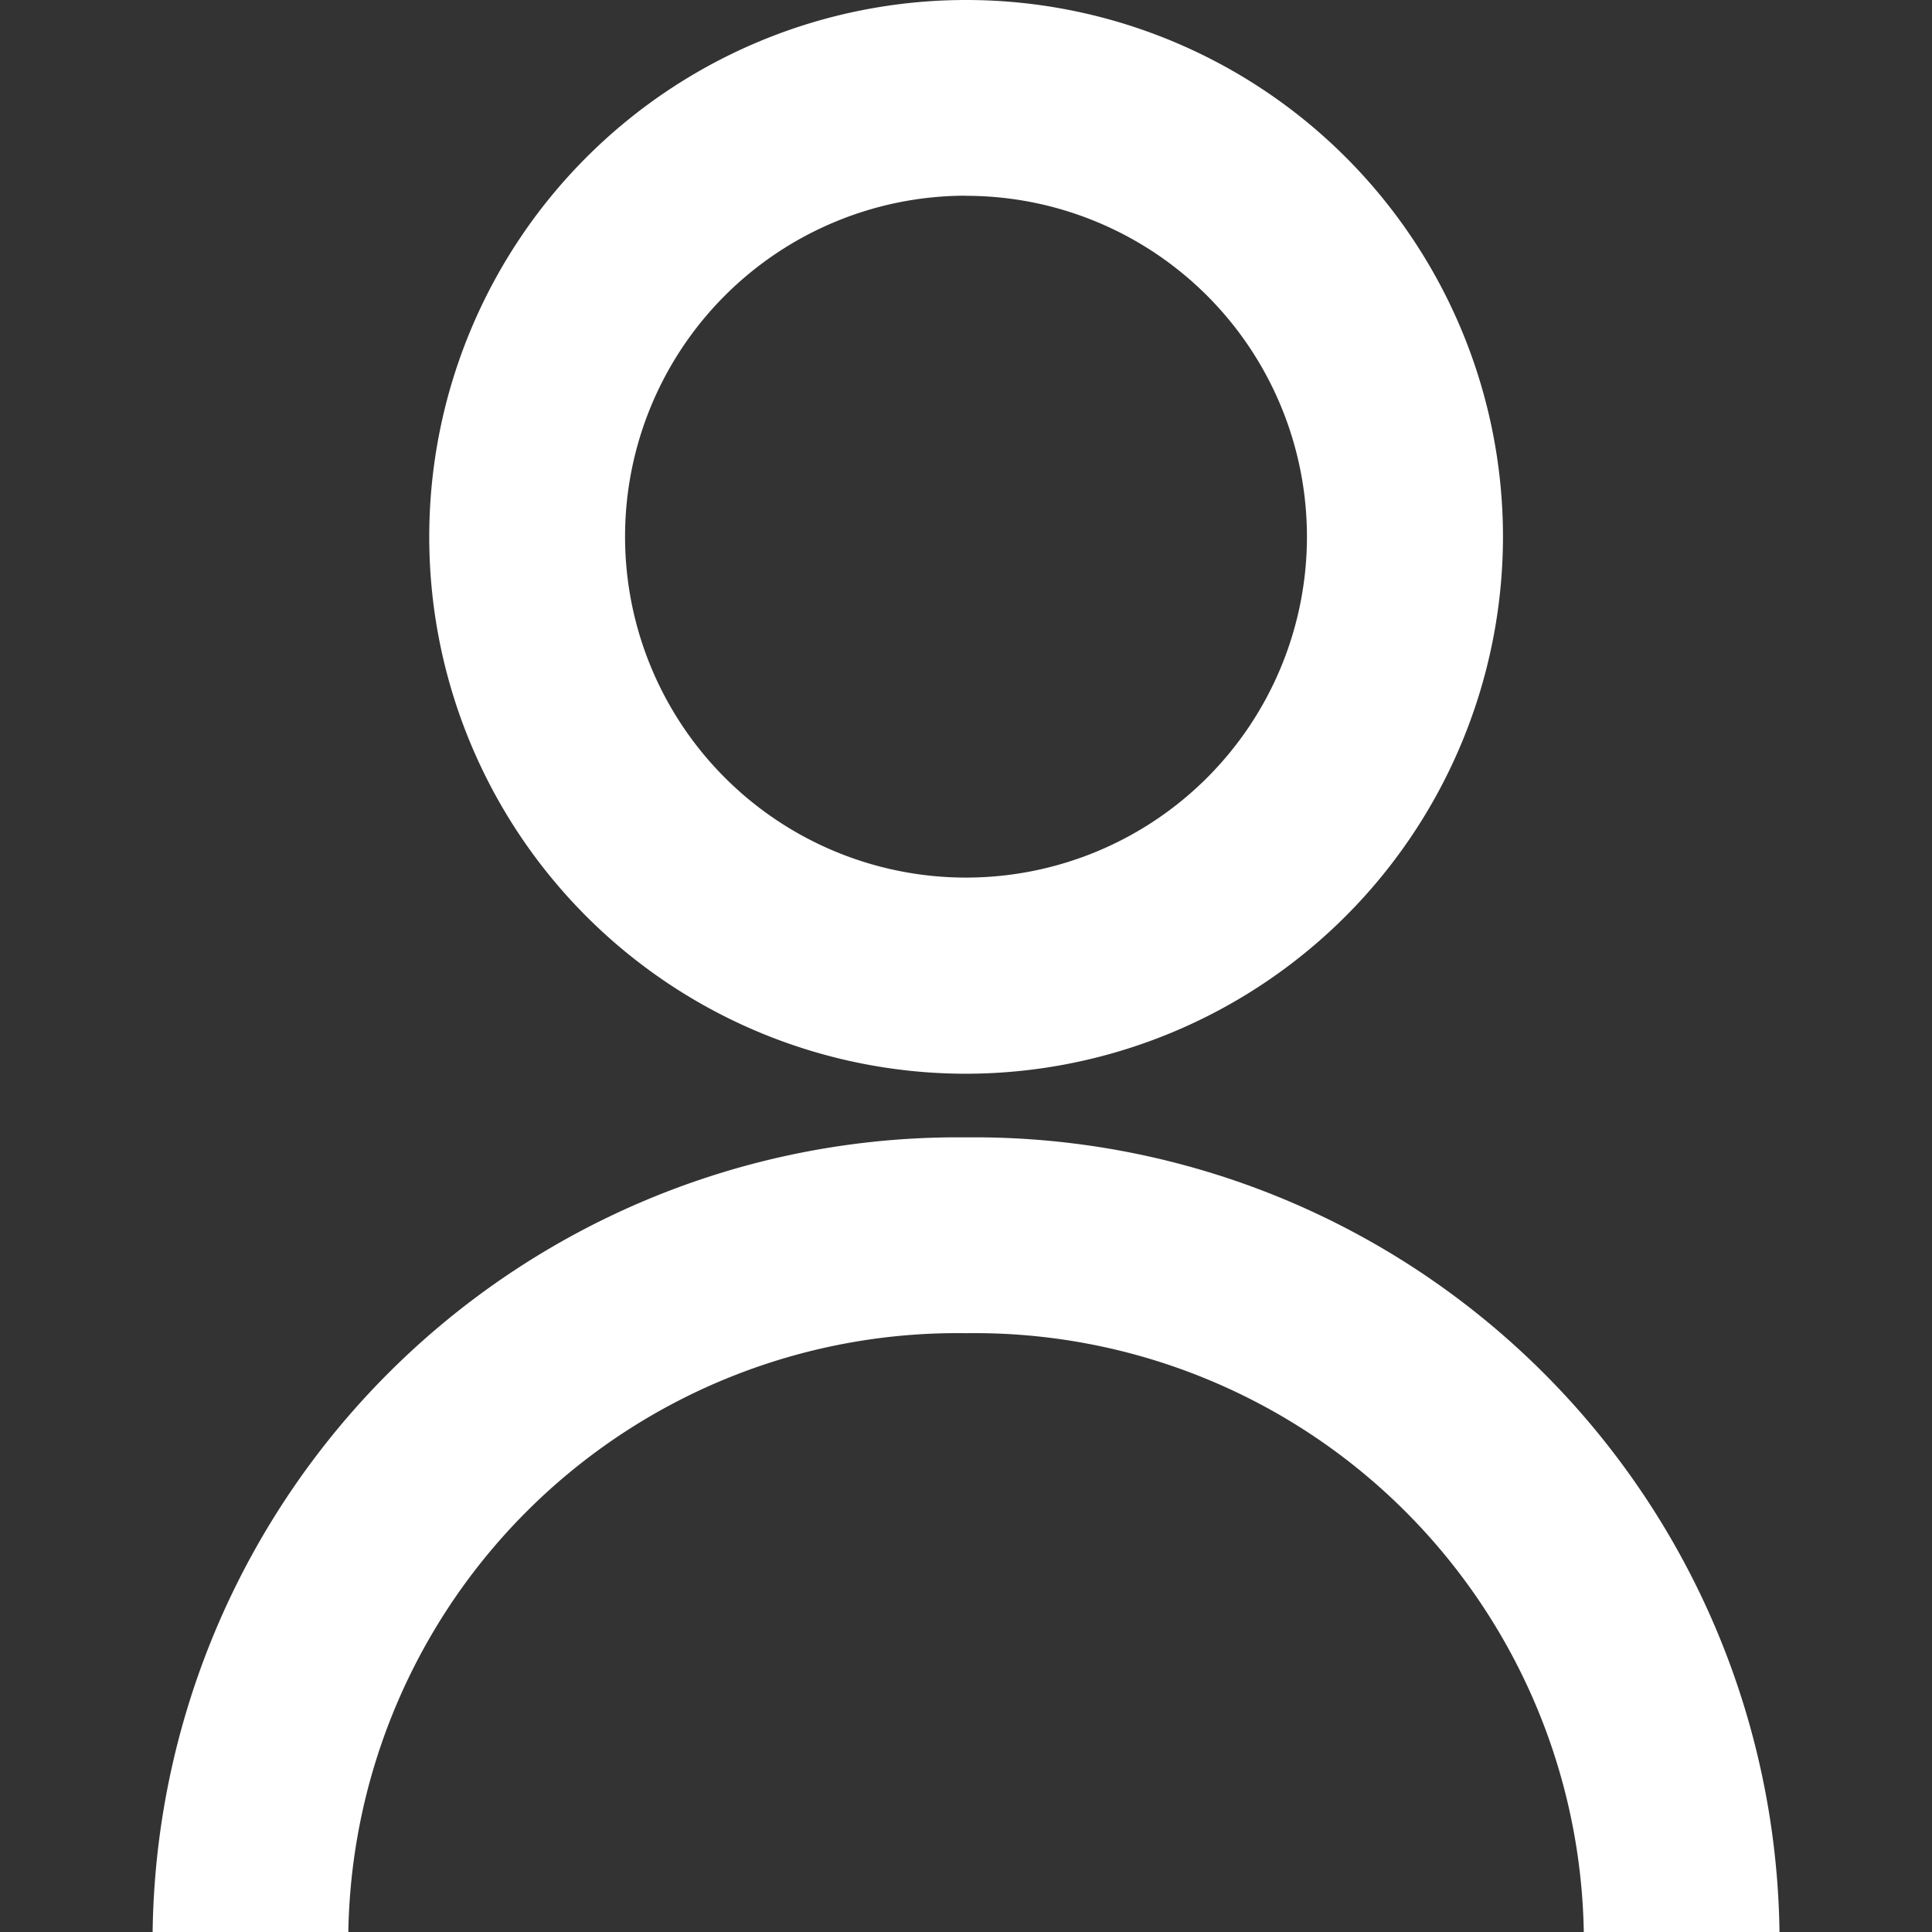 <svg xmlns="http://www.w3.org/2000/svg" xmlns:xlink="http://www.w3.org/1999/xlink" width="17" height="17" viewBox="0 0 17 17"><rect x="0" y="0" width="17" height="17" fill="#333333" stroke="none"/><defs><style>.a{fill:#646464;}.b{clip-path:url(#a);}.c{fill:#fff;}</style><clipPath id="a"><rect class="a" width="17" height="17" transform="translate(24 94)"/></clipPath></defs><g class="b" transform="translate(-24 -94)"><g transform="translate(24 94)"><path class="c" d="M15.658,17H13.936A5.36,5.36,0,0,0,8.5,11.731,5.359,5.359,0,0,0,3.065,17H1.343A7.084,7.084,0,0,1,8.5,10.008,7.084,7.084,0,0,1,15.658,17Z"/><path class="c" d="M8.5,9.448a4.724,4.724,0,1,1,4.725-4.724A4.73,4.73,0,0,1,8.5,9.448Zm0-7.726a3,3,0,1,0,3,3A3,3,0,0,0,8.5,1.723Z"/></g></g></svg>